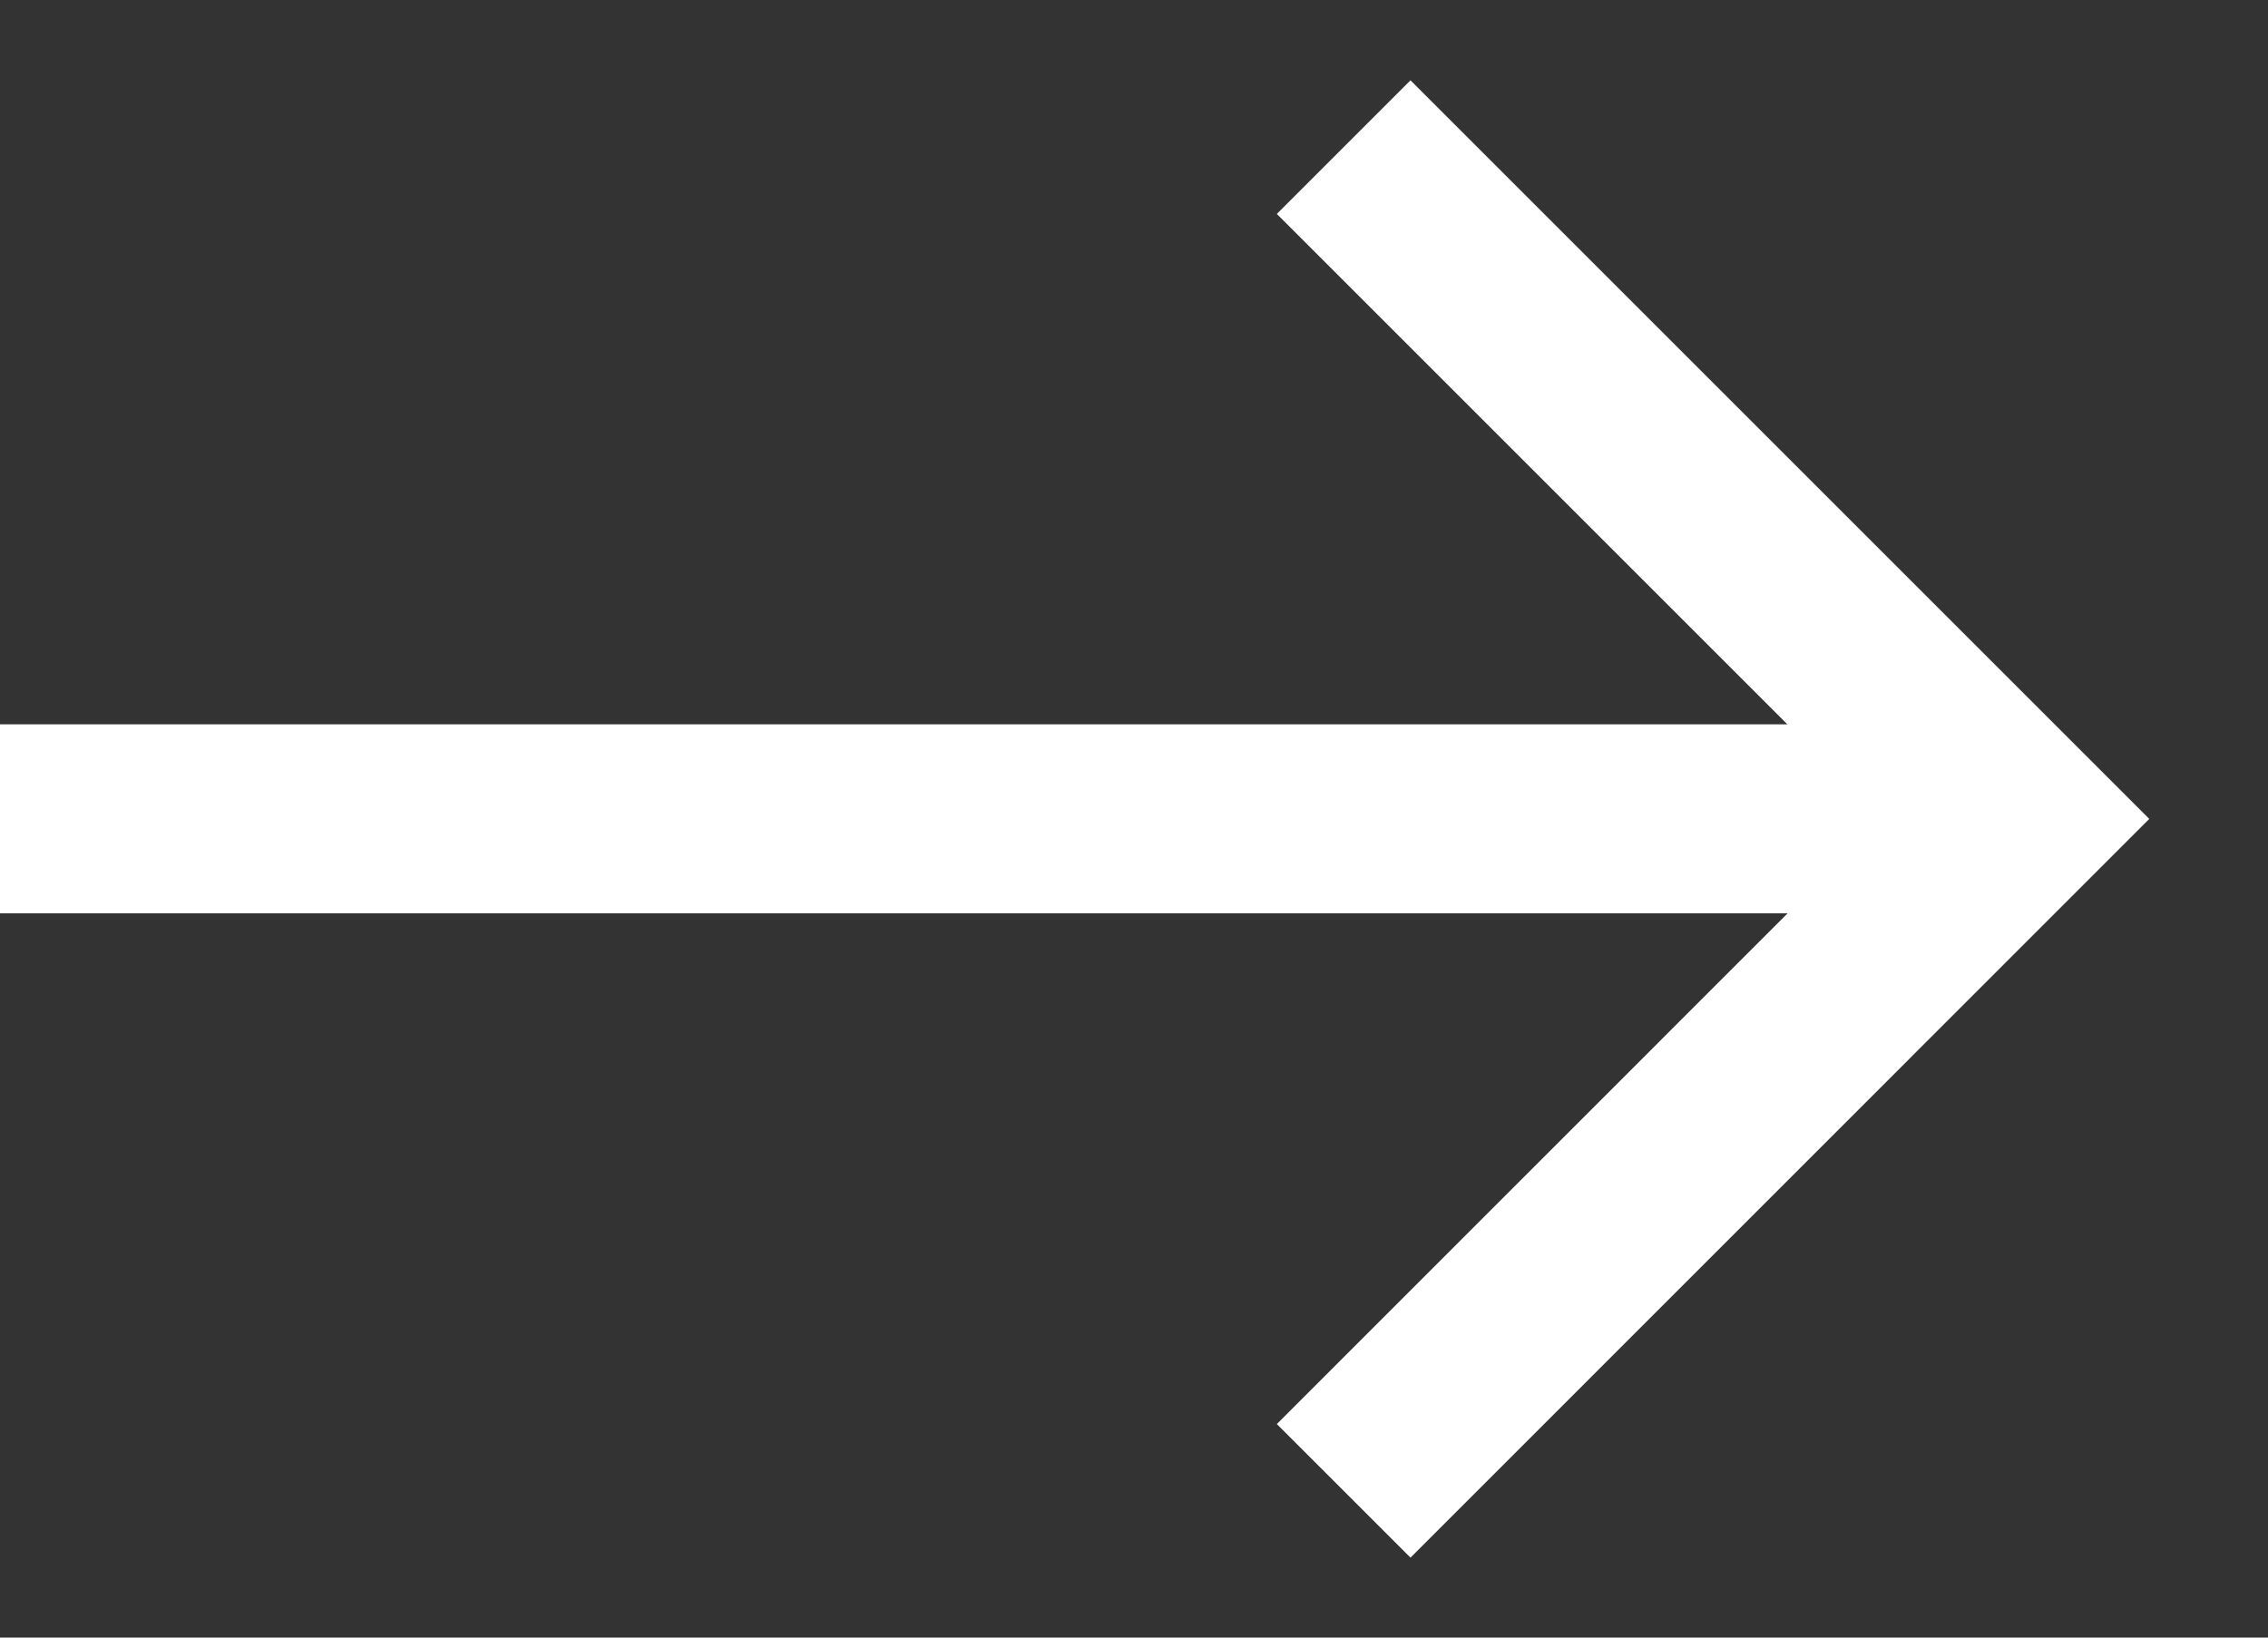 <svg width="18" height="13" viewBox="0 0 18 13" fill="none" xmlns="http://www.w3.org/2000/svg">
  <rect x="0" y="0" width="18" height="13" fill="#333333" stroke="none"/>
  <path d="M10.664 1.168L15.997 6.501L10.664 11.835" stroke="white" stroke-width="1.5" />
  <path d="M16 6.5H0" stroke="white" stroke-width="1.5" />
</svg>